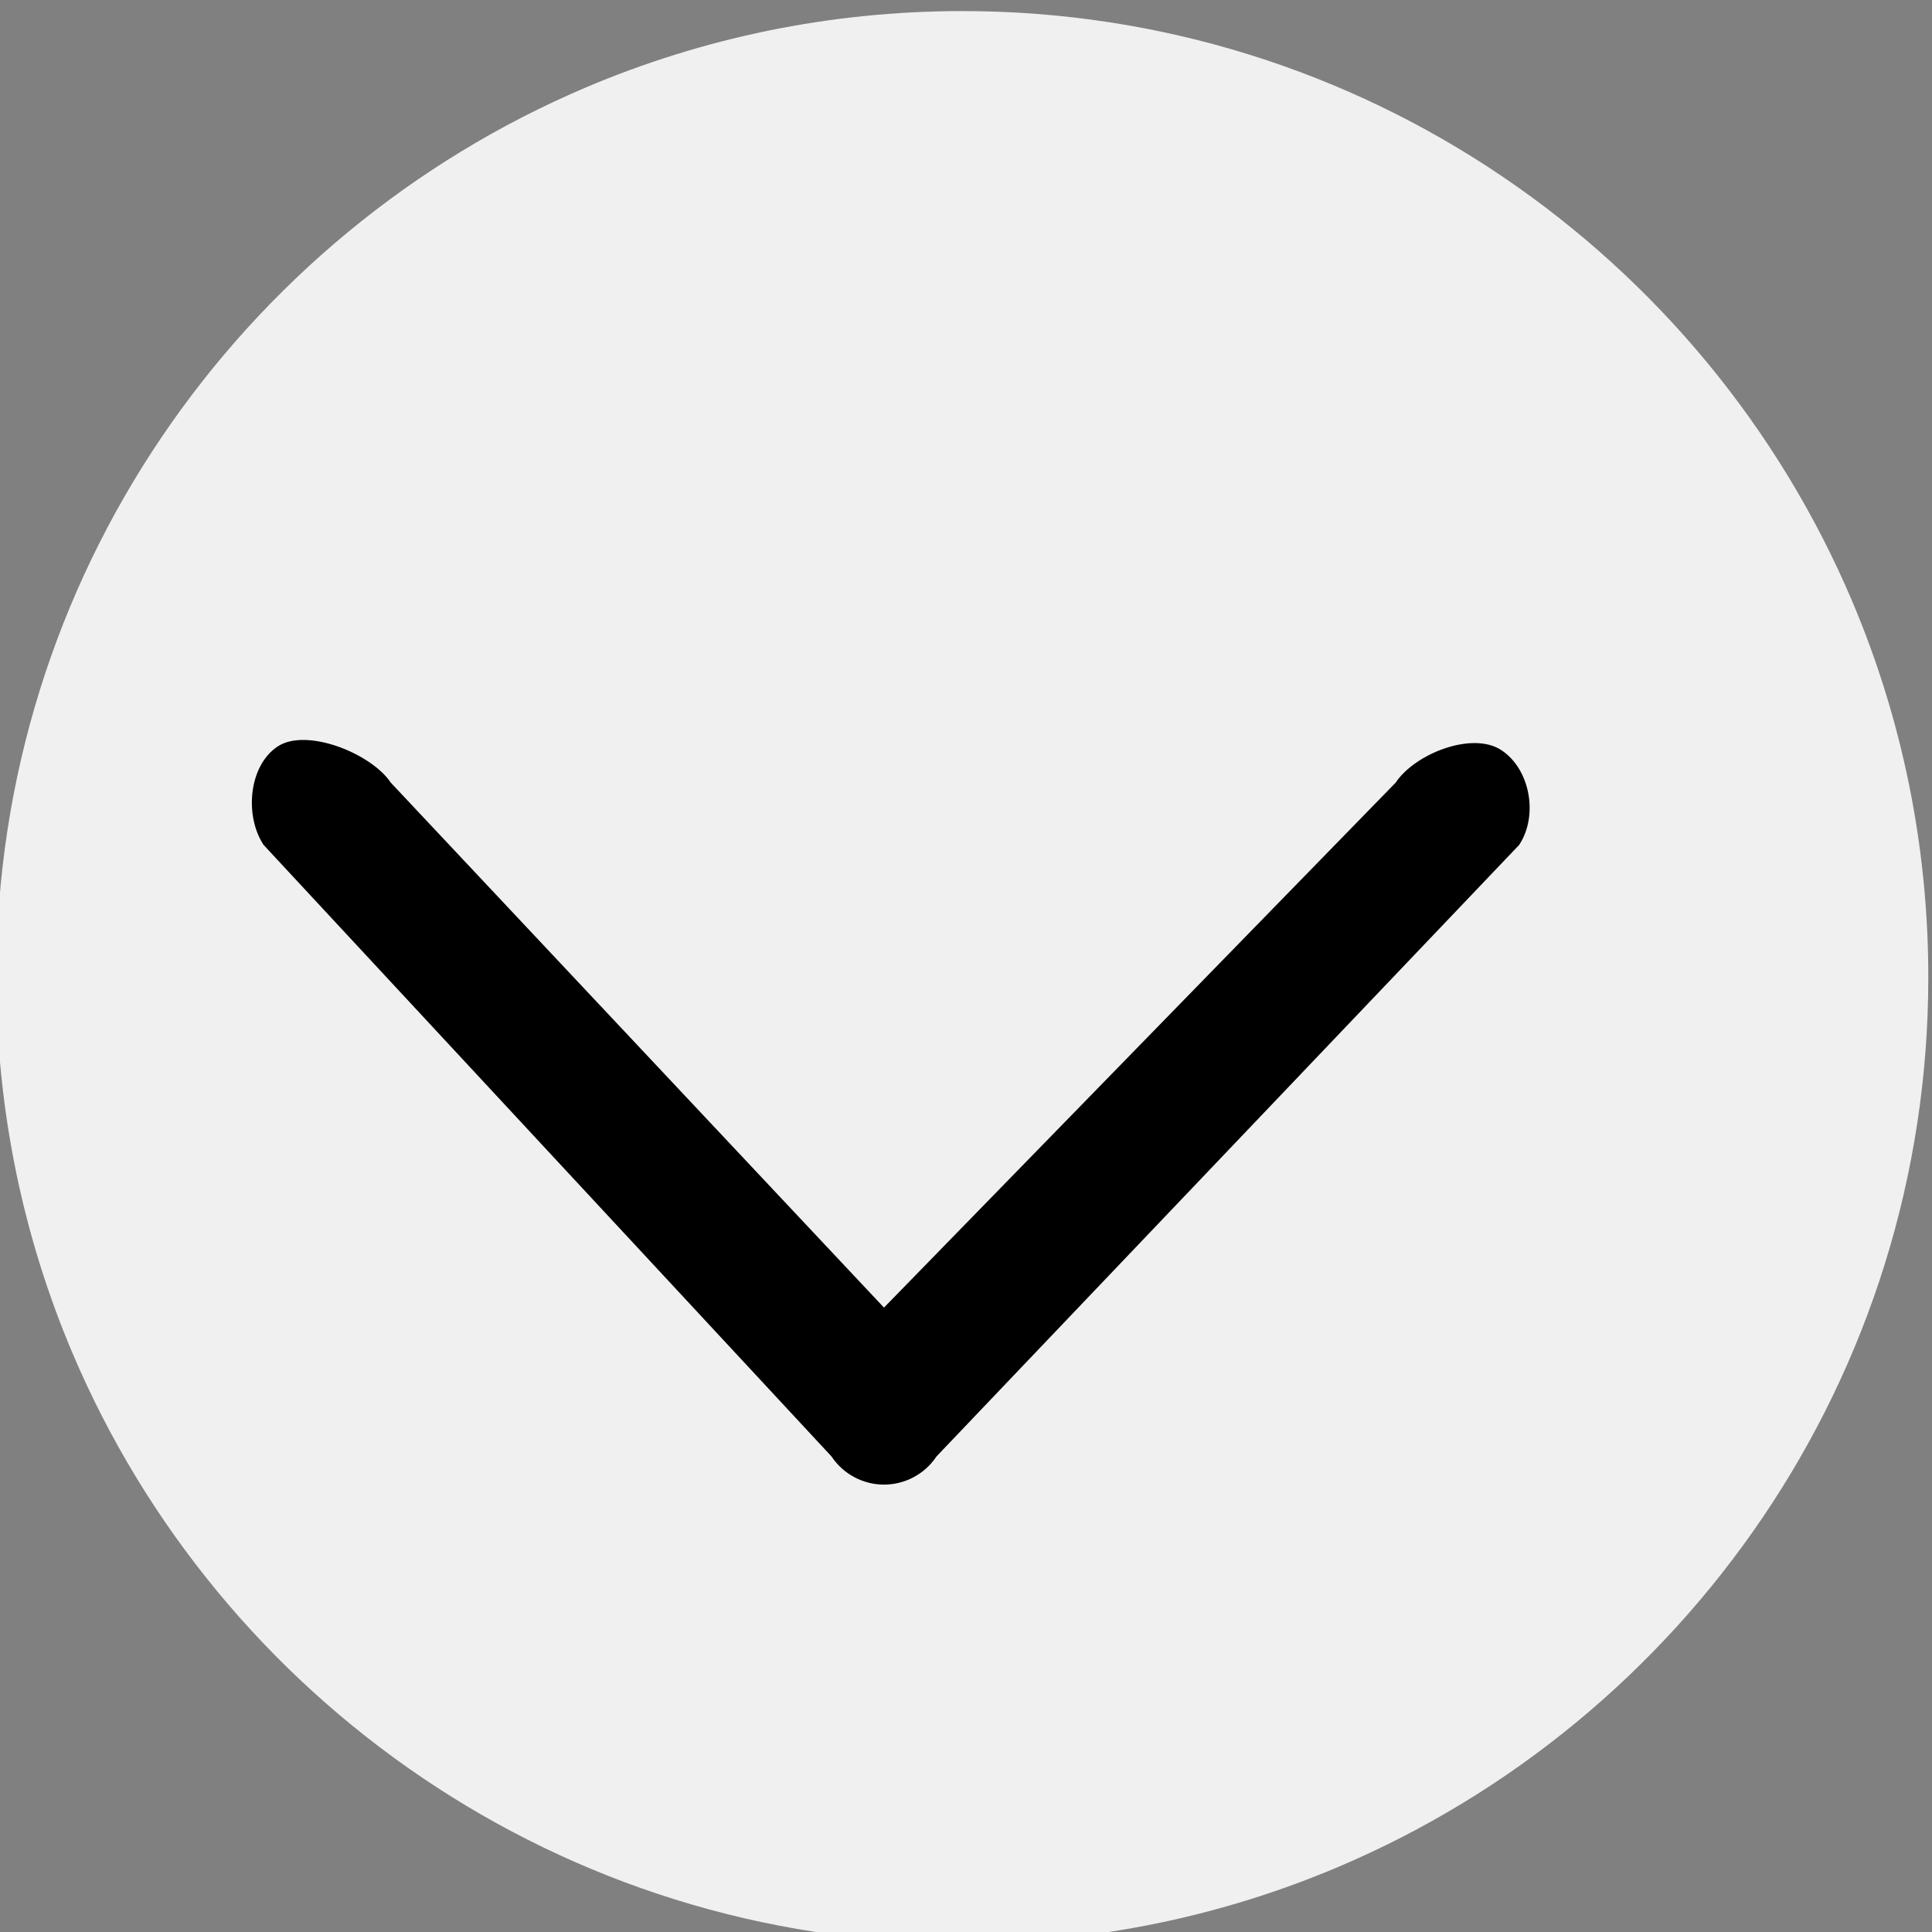 <?xml version="1.0" encoding="utf-8"?>
<svg fill="#000000" height="800px" width="800px" version="1.1" id="Layer_1" viewBox="0 0 512 512" xmlns="http://www.w3.org/2000/svg">
  <rect x="0" y="0" width="512" height="512" fill="#808080" stroke="none"/>
  <defs/>
  <ellipse style="stroke: rgb(0, 0, 0); fill: rgb(240, 240, 240);" cx="255.022" cy="260.351" rx="221.737" ry="222.715"/>
  <g transform="matrix(1, 0, 0, 1, -0.979, 2.937)">
    <g>
      <path d="M 491.841 156.427 C 472.37 110.481 439.905 71.414 399.055 43.79 C 358.217 16.166 308.893 -0.007 256 0 C 220.746 -0.002 187.054 7.18 156.429 20.158 C 110.484 39.63 71.416 72.093 43.791 112.943 C 16.167 153.779 -0.007 203.104 0 256 C -0.002 291.255 7.181 324.948 20.159 355.573 C 39.63 401.519 72.096 440.586 112.945 468.21 C 153.783 495.834 203.107 512.007 256 512 C 291.253 512.002 324.946 504.82 355.571 491.842 C 401.516 472.371 440.584 439.907 468.209 399.057 C 495.834 358.22 512.007 308.894 512 256 C 512.002 220.744 504.819 187.052 491.841 156.427 Z M 454.539 342.257 C 437.688 382.038 415.368 415.981 379.937 439.934 C 344.494 463.887 301.917 477.86 256.001 477.867 C 225.382 477.865 196.272 471.649 169.746 460.413 C 129.965 443.563 116.58 396.769 92.627 361.338 C 68.672 325.895 54.698 305.833 54.691 259.916 C 54.693 229.296 53.079 200.185 64.314 173.659 C 81.165 133.878 108.38 110.704 143.811 86.751 C 179.254 62.797 219.874 43.929 265.79 43.922 C 296.409 43.924 320.624 48.182 347.15 59.418 C 386.931 76.268 413.042 113.272 436.995 148.703 C 460.948 184.146 463.174 207.144 463.181 253.062 C 463.179 283.683 465.774 315.731 454.539 342.257 Z" style="fill: rgb(240, 240, 240);"/>
    </g>
  </g>
  <g transform="matrix(1, 0, 0, 1, -3.916, 12.727)">
    <g>
      <path d="M 360.646 250.895 L 198.593 96.49 C 190.907 91.392 178.586 93.49 173.488 101.175 C 168.389 108.86 174.404 124.119 182.089 129.217 L 321.204 264.812 L 182.088 395.512 C 174.402 400.61 167.409 417.826 172.508 425.512 C 177.607 433.198 190.906 434.317 198.592 429.218 L 360.645 278.727 C 365.297 275.641 368.113 270.394 368.113 264.811 C 368.113 259.228 365.298 253.981 360.646 250.895 Z" style="transform-box: fill-box; transform-origin: 50% 50%;" transform="matrix(0, 1, -1, 0, -9.007, 12.597)"/>
    </g>
  </g>
</svg>